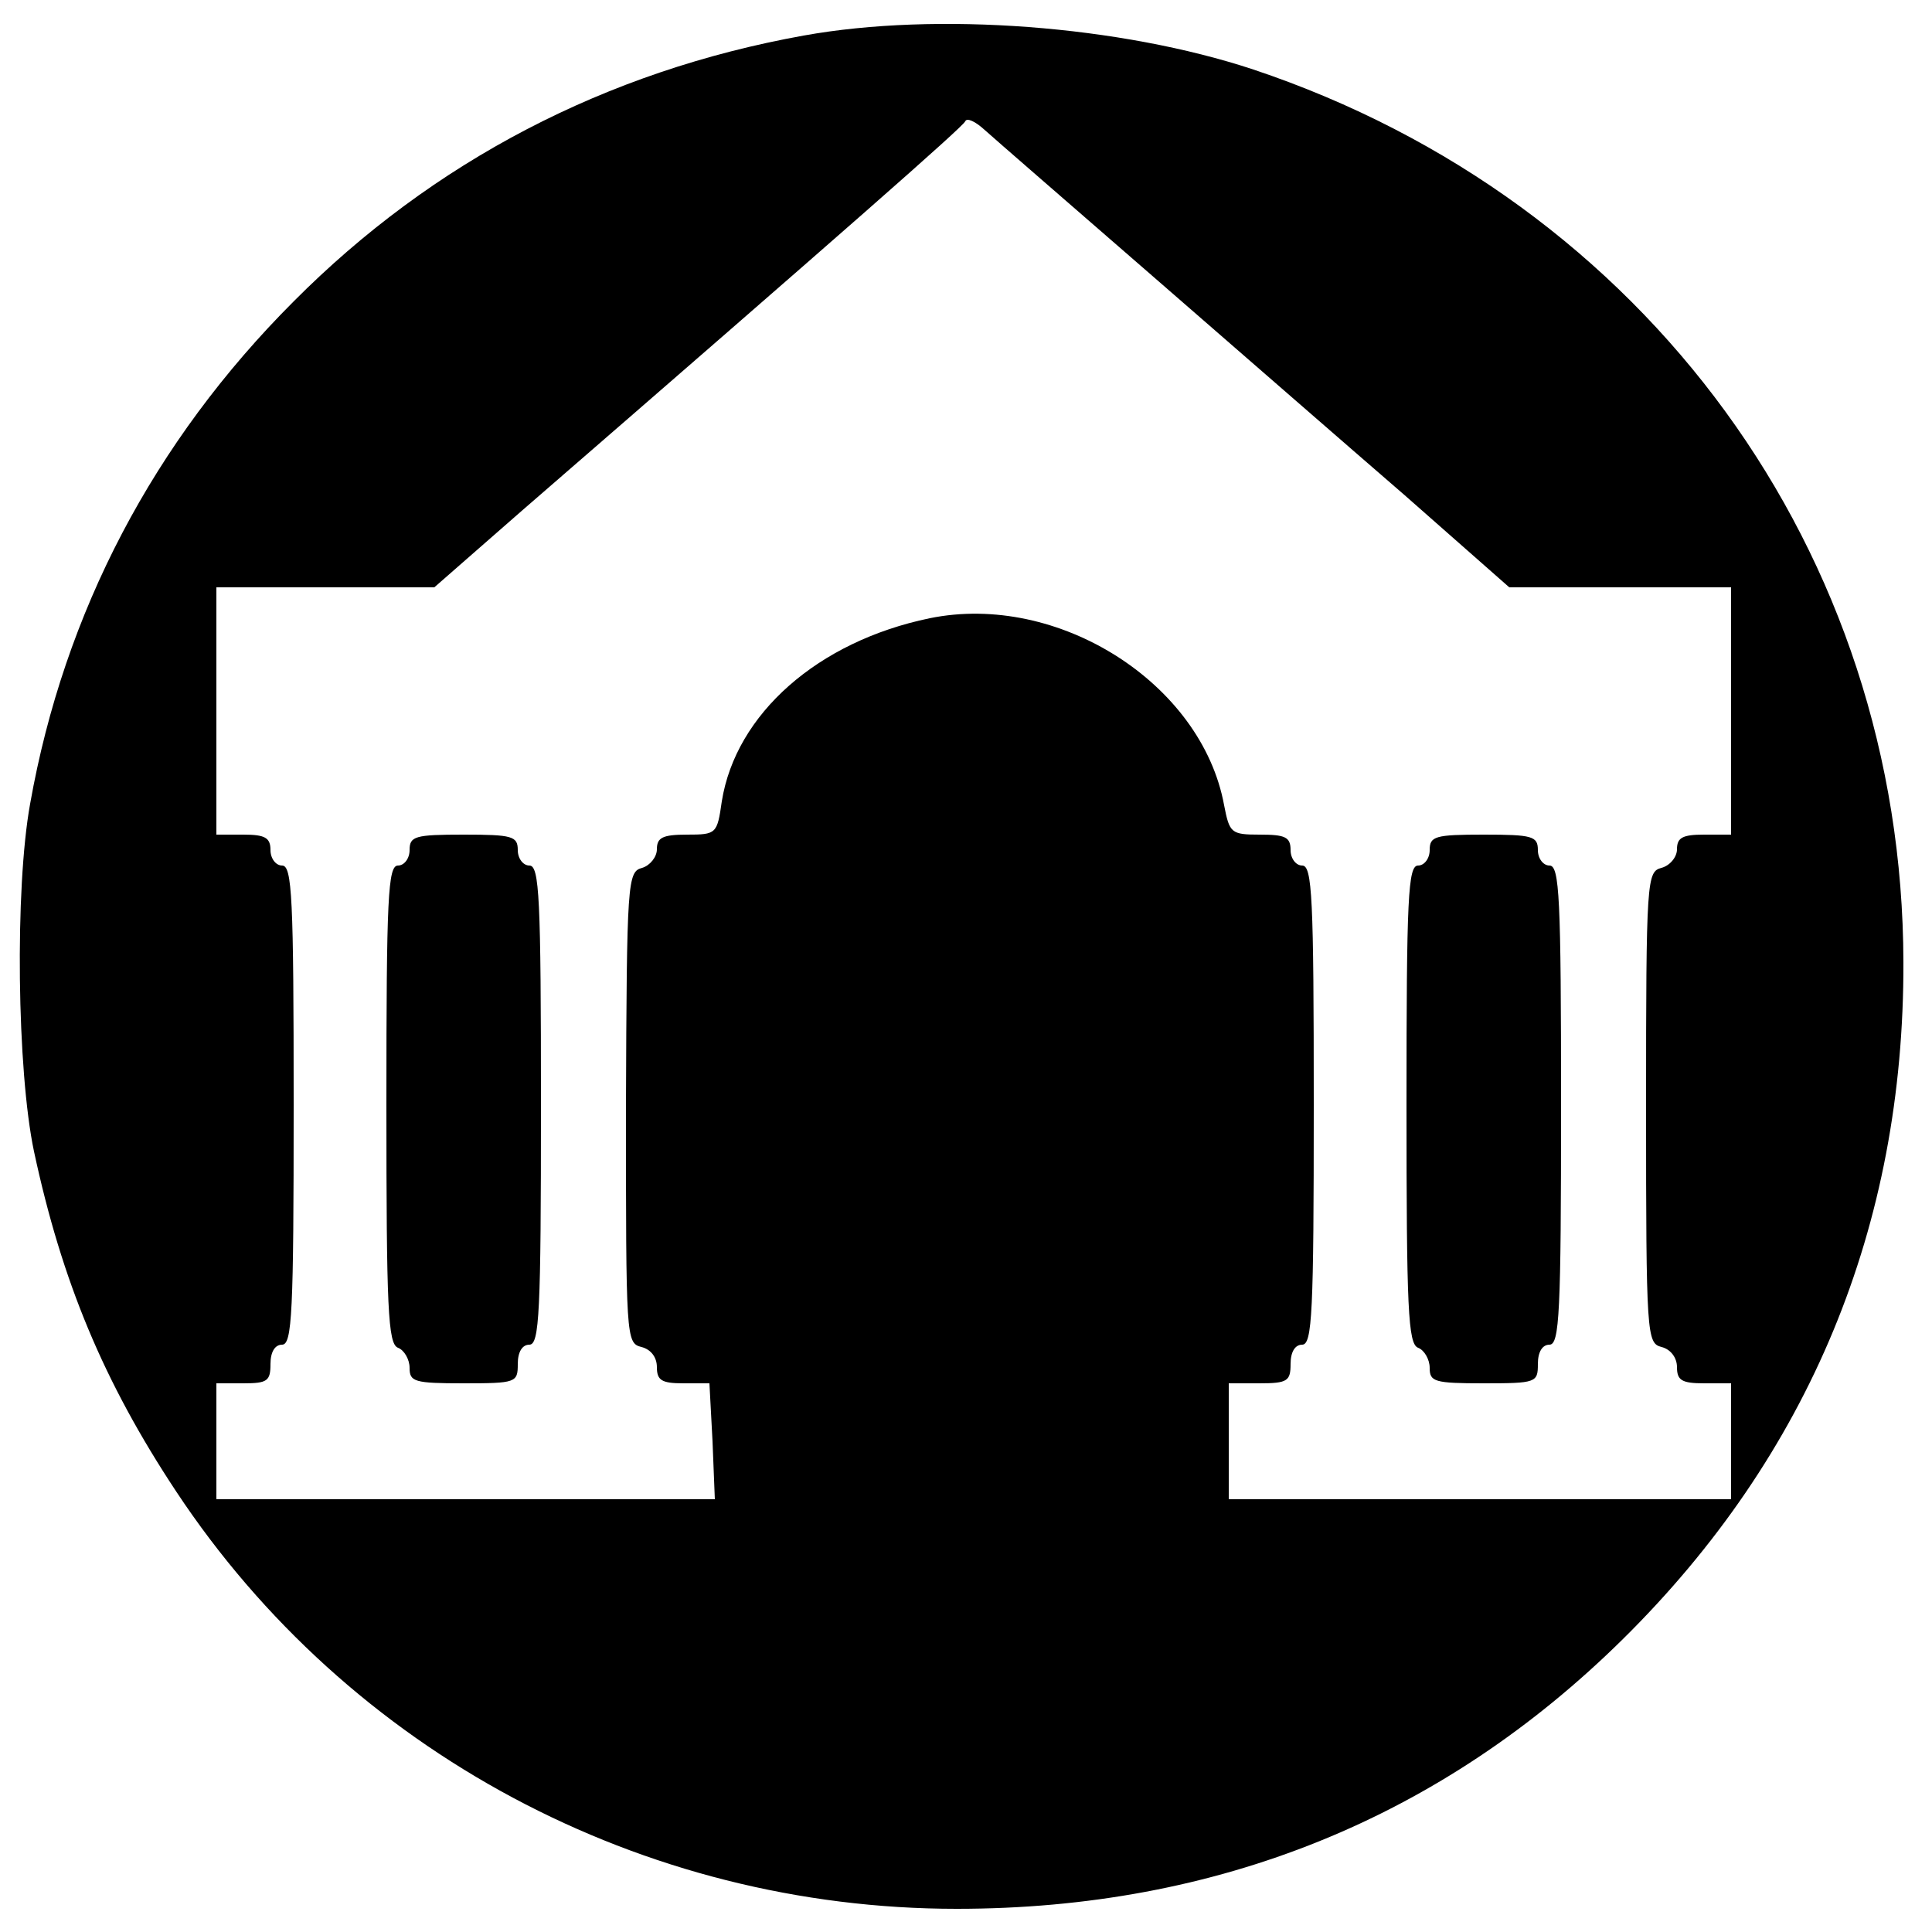 <?xml version="1.0" standalone="no"?>
<!DOCTYPE svg PUBLIC "-//W3C//DTD SVG 20010904//EN"
 "http://www.w3.org/TR/2001/REC-SVG-20010904/DTD/svg10.dtd">
<svg version="1.0" xmlns="http://www.w3.org/2000/svg"
 width="250pt" height="250pt" viewBox="0 0 250 250"
 preserveAspectRatio="xMidYMid meet">
<g transform="translate(0,250) scale(0.1,-0.1)"
fill="#000000" stroke="none">
<path d="M1040 2454 c-256 -46 -480 -163 -660 -344 -181 -181 -297 -402 -341
-650 -20 -110 -17 -346 5 -450 36 -168 90 -298 184 -440 223 -337 603 -540
1010 -540 337 0 627 117 862 349 241 238 364 534 363 876 -1 530 -333 985
-841 1155 -172 57 -410 75 -582 44z m450 -310 c107 -93 255 -222 329 -286
l134 -118 144 0 143 0 0 -160 0 -160 -35 0 c-28 0 -35 -4 -35 -19 0 -10 -9
-21 -20 -24 -19 -5 -20 -14 -20 -310 0 -296 1 -305 20 -310 12 -3 20 -14 20
-26 0 -17 6 -21 35 -21 l35 0 0 -75 0 -75 -325 0 -325 0 0 75 0 75 40 0 c36 0
40 3 40 25 0 16 6 25 15 25 13 0 15 41 15 310 0 269 -2 310 -15 310 -8 0 -15
9 -15 20 0 17 -7 20 -40 20 -37 0 -39 2 -46 38 -29 158 -215 276 -381 242
-145 -30 -251 -124 -269 -237 -6 -42 -7 -43 -45 -43 -32 0 -39 -4 -39 -19 0
-10 -9 -21 -19 -24 -19 -5 -20 -16 -21 -310 0 -298 0 -305 20 -310 12 -3 20
-13 20 -26 0 -17 6 -21 34 -21 l34 0 4 -75 3 -75 -322 0 -323 0 0 75 0 75 35
0 c31 0 35 3 35 25 0 16 6 25 15 25 13 0 15 41 15 310 0 269 -2 310 -15 310
-8 0 -15 9 -15 20 0 16 -7 20 -35 20 l-35 0 0 160 0 160 141 0 141 0 112 98
c422 366 571 497 575 505 2 5 13 0 25 -11 11 -10 109 -95 216 -188z"/>
<path d="M530 1400 c0 -11 -7 -20 -15 -20 -13 0 -15 -41 -15 -309 0 -265 2
-310 15 -315 8 -3 15 -15 15 -26 0 -18 6 -20 70 -20 68 0 70 1 70 25 0 16 6
25 15 25 13 0 15 41 15 310 0 269 -2 310 -15 310 -8 0 -15 9 -15 20 0 18 -7
20 -70 20 -63 0 -70 -2 -70 -20z"/>
<path d="M1850 1400 c0 -11 -7 -20 -15 -20 -13 0 -15 -41 -15 -309 0 -265 2
-310 15 -315 8 -3 15 -15 15 -26 0 -18 6 -20 70 -20 68 0 70 1 70 25 0 16 6
25 15 25 13 0 15 41 15 310 0 269 -2 310 -15 310 -8 0 -15 9 -15 20 0 18 -7
20 -70 20 -63 0 -70 -2 -70 -20z"/>
</g>
</svg>
